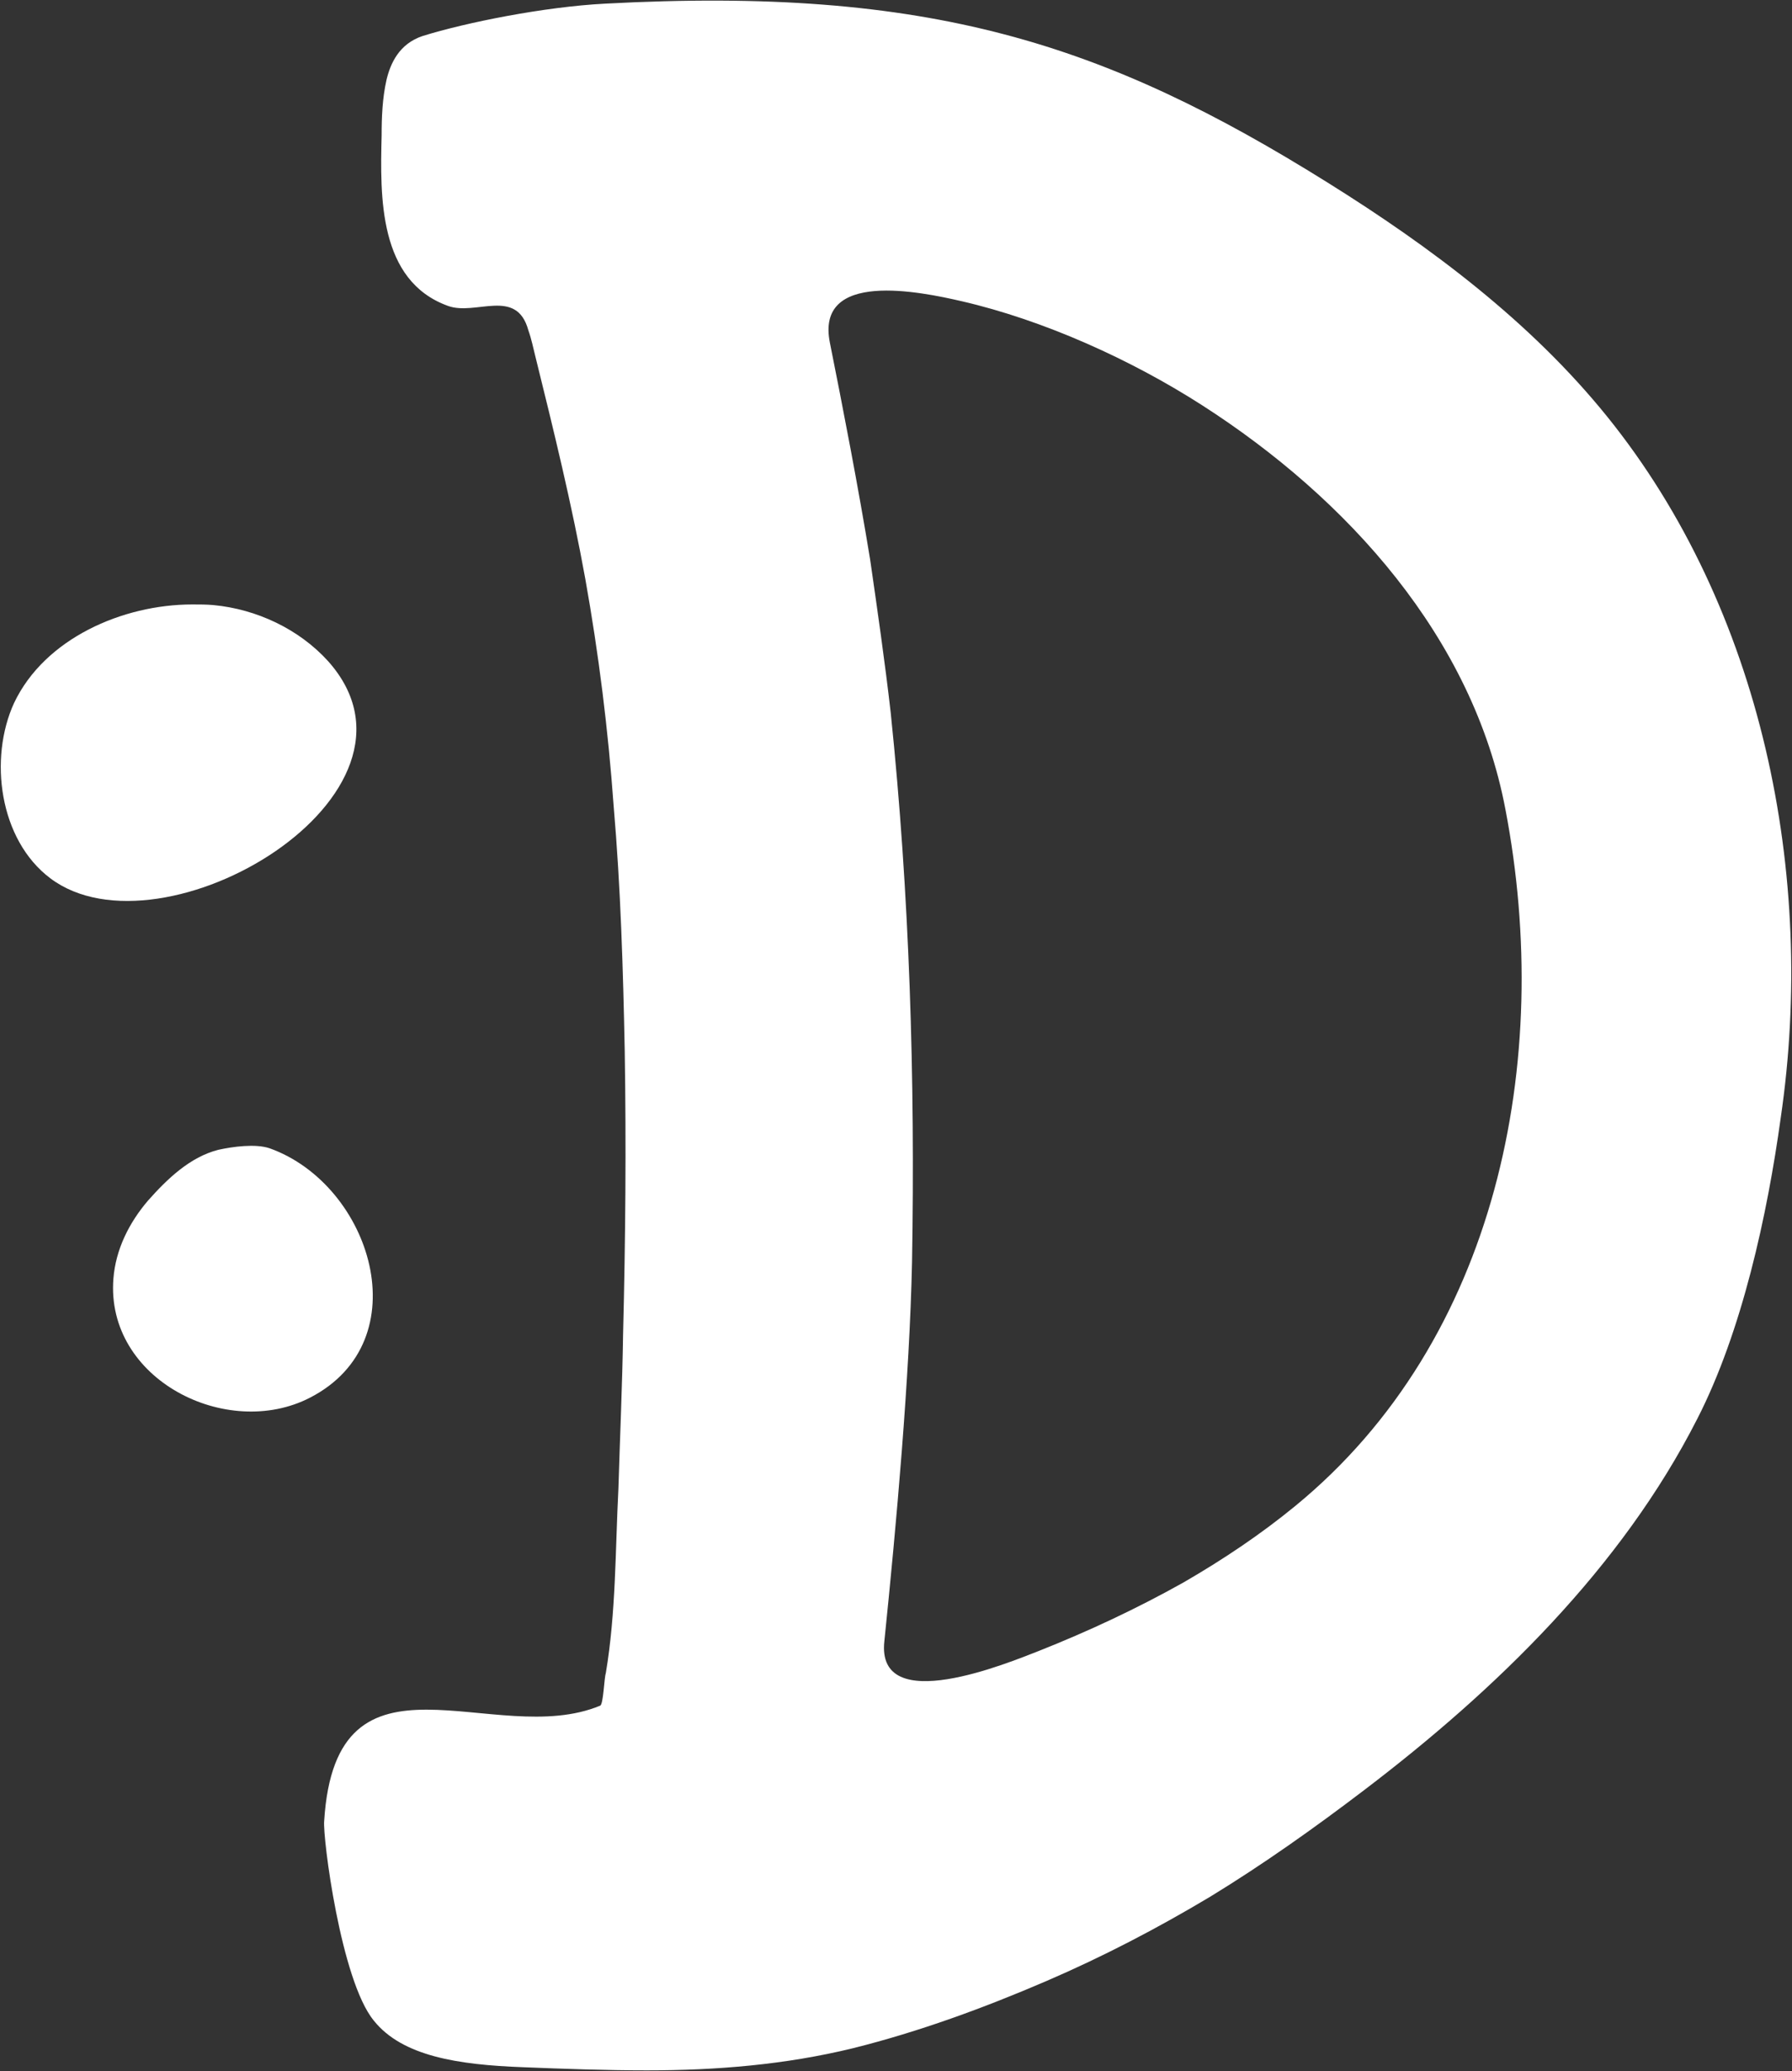 <svg version="1.2" xmlns="http://www.w3.org/2000/svg" viewBox="0 0 1419 1640" width="1419" height="1640">
	<rect x="0" y="0" width="1419" height="1640" fill="#333333" stroke="none"/>
	<title>DeNA_Co_logo-svg</title>
	<defs>
		<clipPath clipPathUnits="userSpaceOnUse" id="cp1">
			<path d="m248.9-9.65h1171.15v1649.55h-1171.15z" />
		</clipPath>
	</defs>
	<style>
		.s0 { fill: #ffffff } 
		.s1 { fill: #000000 } 
	</style>
	<g id="layer1">
		<path id="path191" class="s0" d="m152.3 478.6c5.6 0 11.2 0 16.8 0.5c33.8 3.2 67.5 18.8 90.7 44.4c93.7 105-131.2 238.8-220 171.9c-40.6-30.6-48.7-95-28.7-138.7c24.3-51.3 86.2-78.1 141.2-78.1zm61.2 430.6c80.6 28.8 119.4 152.5 31.9 197.5c-65.6 33.8-161.9-14.3-155.6-94.3c1.8-23.2 12.5-44.4 27.5-61.9c15-16.9 33.1-34.4 55.6-40.1c11.3-2.5 29.4-5 40.6-1.2z" />
		<g id="Clip-Path: g209" clip-path="url(#cp1)">
			<g id="g209">
				<path id="path207" fill-rule="evenodd" class="s0" d="m1410.1 884.9c-10.6 76.8-30.6 169.3-66.2 238.7c-60.1 118.1-159.3 214.4-263.7 293.8c-39.4 30-80 58.8-121.9 84.4c-41.8 25-84.9 47.5-130 66.9c-49.3 21.2-100.5 40-153 53.1c-53.8 13.1-108.2 17.5-163.1 17.5c-32.5 0-65.6-1.2-98.1-2.5c-51.3-1.9-95.6-8.7-118.1-36.9c-26.2-31.9-40.6-145.6-39.3-158.1c9.3-148.2 134.9-56.3 218.6-91.3c2.5-1.2 3.1-21.9 4.4-25.6c8.1-48.1 7.5-97.5 10-146.3c1.2-40.6 3.1-81.9 3.7-122.5c1.9-75 2.5-149.4 1.3-223.8c-1.3-65-3.2-129.4-8.8-194.4c-4.3-60-11.8-120.1-22.4-179.4c-10.6-58.7-25-117.5-39.4-175.6c-1.9-7.5-3.2-14.3-5.7-21.3c-9.3-34.3-41.8-11.3-63.7-19.4c-55-19.9-53.7-86.2-52.5-135c0-14.4 0.6-29.4 3.8-43.7c3.1-13.2 10-28.8 28.7-35c34.4-10.7 96.2-23.1 144.4-25.6c256.2-13.8 395.5 31.2 572.4 141.8c81.2 50.7 160.5 110 221.1 185.1c123.1 152.5 165.6 363.8 137.5 555.1zm-384.3 307.4c160-131.2 204.4-352.5 166.3-551.3c-25.7-136.2-125.1-246.2-240-320c-56.3-36.2-125.6-67.5-190.6-82.5c-32.5-7.5-116.2-25-104.3 33.1c10 50 22.4 113.8 31.8 171.3c5.6 38.7 11.9 82.5 16.3 121.3c15 144.4 19.4 290 16.9 435c-1.9 91.3-12.5 208.8-21.9 300.1c-6.9 61.2 99.3 16.8 121.8 8.1c39.4-15.6 78.1-33.7 115-54.4c31.3-18.1 61.2-38.1 88.7-60.7z" />
			</g>
		</g>
		<g id="g229">
			<g id="glyph0-5">
				<path id="path25" class="s1" d="" />
			</g>
		</g>
		<g id="g263">
			<g id="glyph0-5">
				<path id="path25" class="s1" d="" />
			</g>
		</g>
		<g id="g297">
			<g id="glyph1-3">
				<path id="path58" class="s1" d="" />
			</g>
		</g>
		<g id="g351">
			<g id="glyph2-10">
				<path id="path106" class="s1" d="" />
			</g>
		</g>
		<g id="g355">
			<g id="glyph3-1">
				<path id="path124" class="s1" d="" />
			</g>
		</g>
		<g id="g391">
			<g id="glyph4-6">
				<path id="path145" class="s1" d="" />
			</g>
		</g>
		<g id="g405">
			<g id="glyph4-6">
				<path id="path145" class="s1" d="" />
			</g>
		</g>
	</g>
</svg>